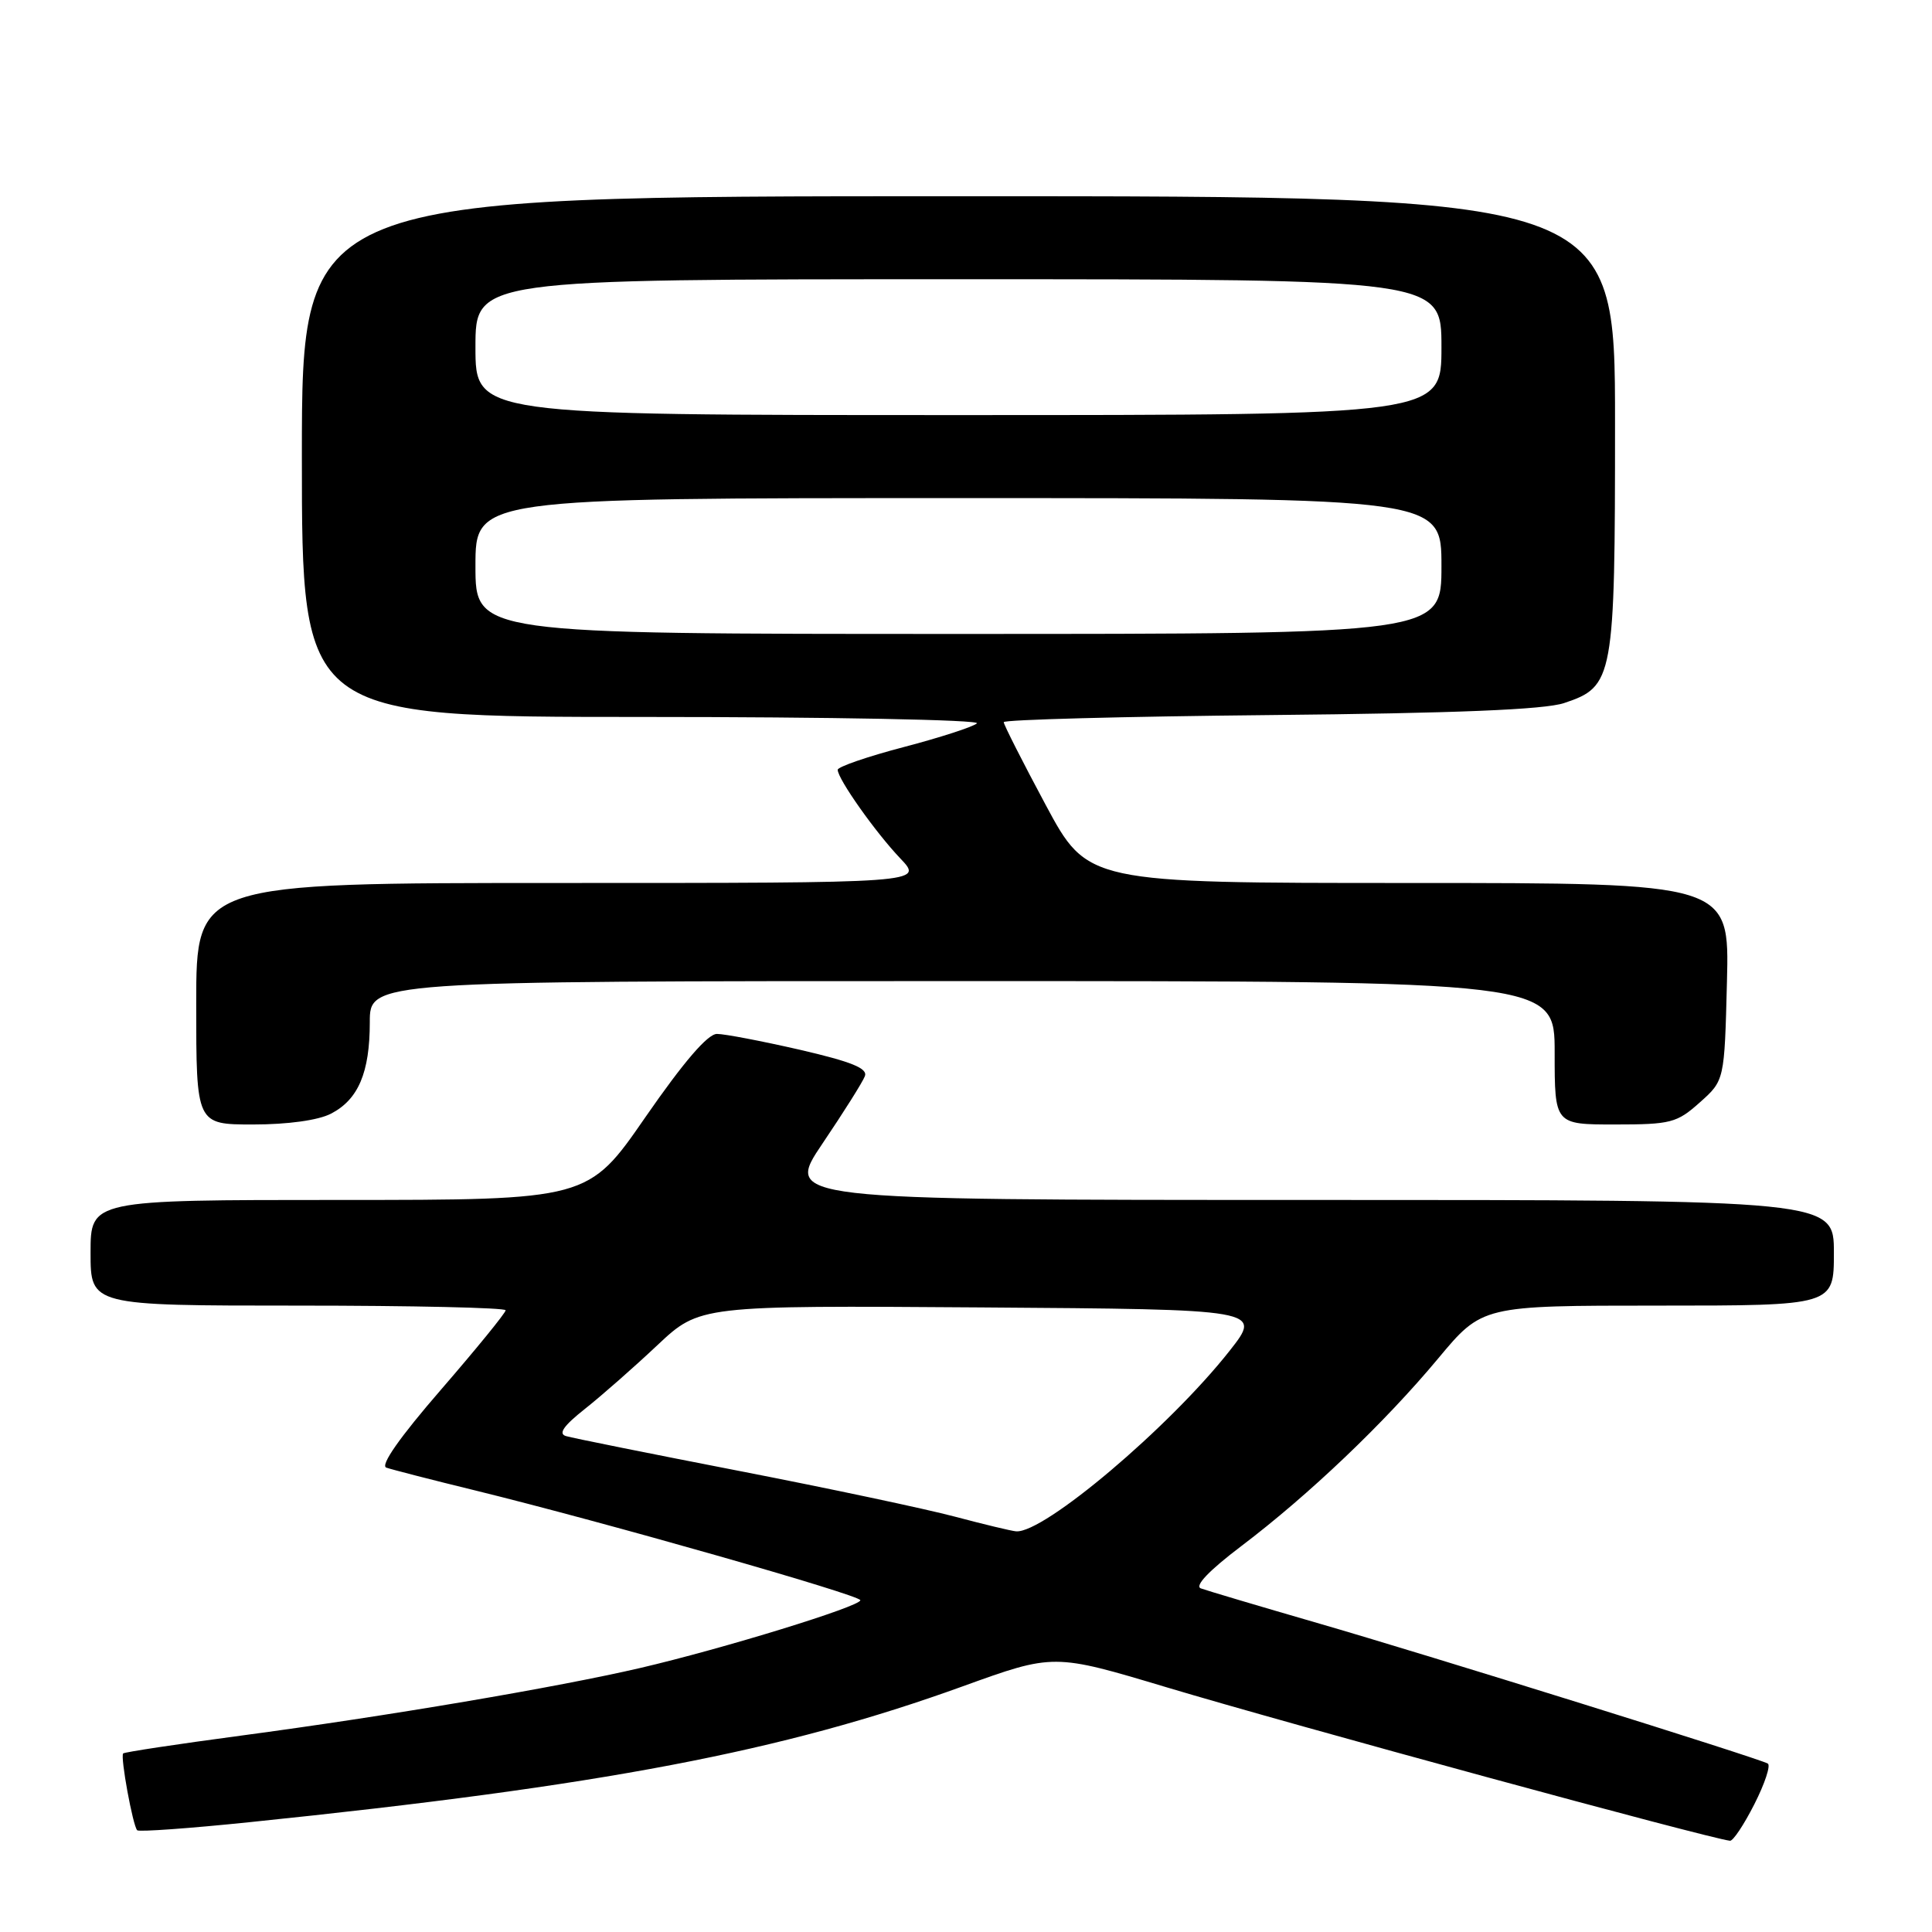<?xml version="1.0" encoding="UTF-8" standalone="no"?>
<!DOCTYPE svg PUBLIC "-//W3C//DTD SVG 1.1//EN" "http://www.w3.org/Graphics/SVG/1.1/DTD/svg11.dtd" >
<svg xmlns="http://www.w3.org/2000/svg" xmlns:xlink="http://www.w3.org/1999/xlink" version="1.1" viewBox="0 0 256 256">
 <g >
 <path fill="currentColor"
d=" M 232.47 239.05 C 233.85 236.33 234.65 233.91 234.24 233.68 C 232.99 232.96 189.33 219.33 174.50 215.04 C 166.80 212.81 159.88 210.75 159.12 210.47 C 158.25 210.15 160.21 208.10 164.46 204.88 C 173.44 198.08 183.45 188.54 190.56 180.01 C 196.40 173.00 196.40 173.00 219.70 173.00 C 243.00 173.00 243.00 173.00 243.00 166.00 C 243.00 159.00 243.00 159.00 173.47 159.00 C 103.94 159.00 103.94 159.00 109.00 151.50 C 111.79 147.37 114.31 143.37 114.60 142.60 C 115.00 141.56 112.85 140.69 105.99 139.10 C 100.96 137.95 96.02 137.00 95.00 137.00 C 93.77 137.00 90.59 140.71 85.54 148.00 C 77.94 159.00 77.94 159.00 44.97 159.00 C 12.00 159.00 12.00 159.00 12.00 166.00 C 12.00 173.00 12.00 173.00 39.50 173.00 C 54.62 173.00 67.00 173.28 67.00 173.62 C 67.00 173.96 63.15 178.69 58.44 184.13 C 52.97 190.44 50.35 194.18 51.19 194.47 C 51.91 194.72 57.22 196.09 63.00 197.50 C 79.98 201.67 114.00 211.36 114.00 212.04 C 114.00 212.86 95.80 218.46 84.86 221.01 C 73.81 223.58 51.42 227.38 31.92 229.98 C 23.52 231.10 16.50 232.16 16.32 232.34 C 15.92 232.75 17.60 241.93 18.18 242.52 C 18.42 242.75 25.11 242.27 33.05 241.45 C 79.93 236.62 103.67 232.09 127.56 223.45 C 139.62 219.09 139.62 219.09 154.56 223.57 C 171.06 228.52 226.15 243.53 229.23 243.91 C 229.64 243.96 231.09 241.77 232.47 239.05 Z  M 43.85 147.57 C 47.48 145.70 49.00 142.12 49.00 135.45 C 49.00 130.00 49.00 130.00 127.50 130.00 C 206.00 130.00 206.00 130.00 206.00 139.50 C 206.00 149.00 206.00 149.00 213.98 149.00 C 221.39 149.00 222.20 148.79 225.23 146.08 C 228.50 143.17 228.50 143.17 228.83 130.08 C 229.16 117.00 229.16 117.00 186.63 117.00 C 144.11 117.00 144.11 117.00 138.55 106.64 C 135.50 100.95 133.00 96.02 133.00 95.69 C 133.00 95.36 148.86 94.94 168.25 94.75 C 192.92 94.51 204.63 94.03 207.25 93.16 C 213.82 90.97 214.00 89.98 214.00 56.05 C 214.00 26.00 214.00 26.00 127.00 26.00 C 40.00 26.00 40.00 26.00 40.00 60.50 C 40.00 95.00 40.00 95.00 85.20 95.00 C 110.06 95.00 129.97 95.38 129.45 95.85 C 128.93 96.31 124.56 97.73 119.75 98.99 C 114.94 100.25 111.00 101.61 111.00 102.00 C 111.00 103.21 116.01 110.30 119.30 113.75 C 122.39 117.00 122.39 117.00 74.20 117.00 C 26.00 117.00 26.00 117.00 26.00 133.00 C 26.00 149.00 26.00 149.00 33.55 149.00 C 38.13 149.00 42.18 148.44 43.85 147.57 Z  M 126.51 200.96 C 122.67 199.94 109.85 197.22 98.01 194.92 C 86.18 192.62 75.83 190.54 75.00 190.29 C 73.94 189.98 74.67 188.93 77.50 186.69 C 79.70 184.95 84.02 181.15 87.10 178.25 C 92.71 172.98 92.71 172.98 129.98 173.24 C 167.25 173.50 167.25 173.50 162.92 179.00 C 154.91 189.16 138.30 203.20 134.64 202.91 C 134.01 202.86 130.36 201.98 126.51 200.96 Z  M 63.00 75.00 C 63.00 66.00 63.00 66.00 127.00 66.00 C 191.00 66.00 191.00 66.00 191.00 75.00 C 191.00 84.00 191.00 84.00 127.00 84.00 C 63.00 84.00 63.00 84.00 63.00 75.00 Z  M 63.00 46.00 C 63.00 37.00 63.00 37.00 127.00 37.00 C 191.00 37.00 191.00 37.00 191.00 46.00 C 191.00 55.00 191.00 55.00 127.00 55.00 C 63.00 55.00 63.00 55.00 63.00 46.00 Z "/>
</g>
</svg>